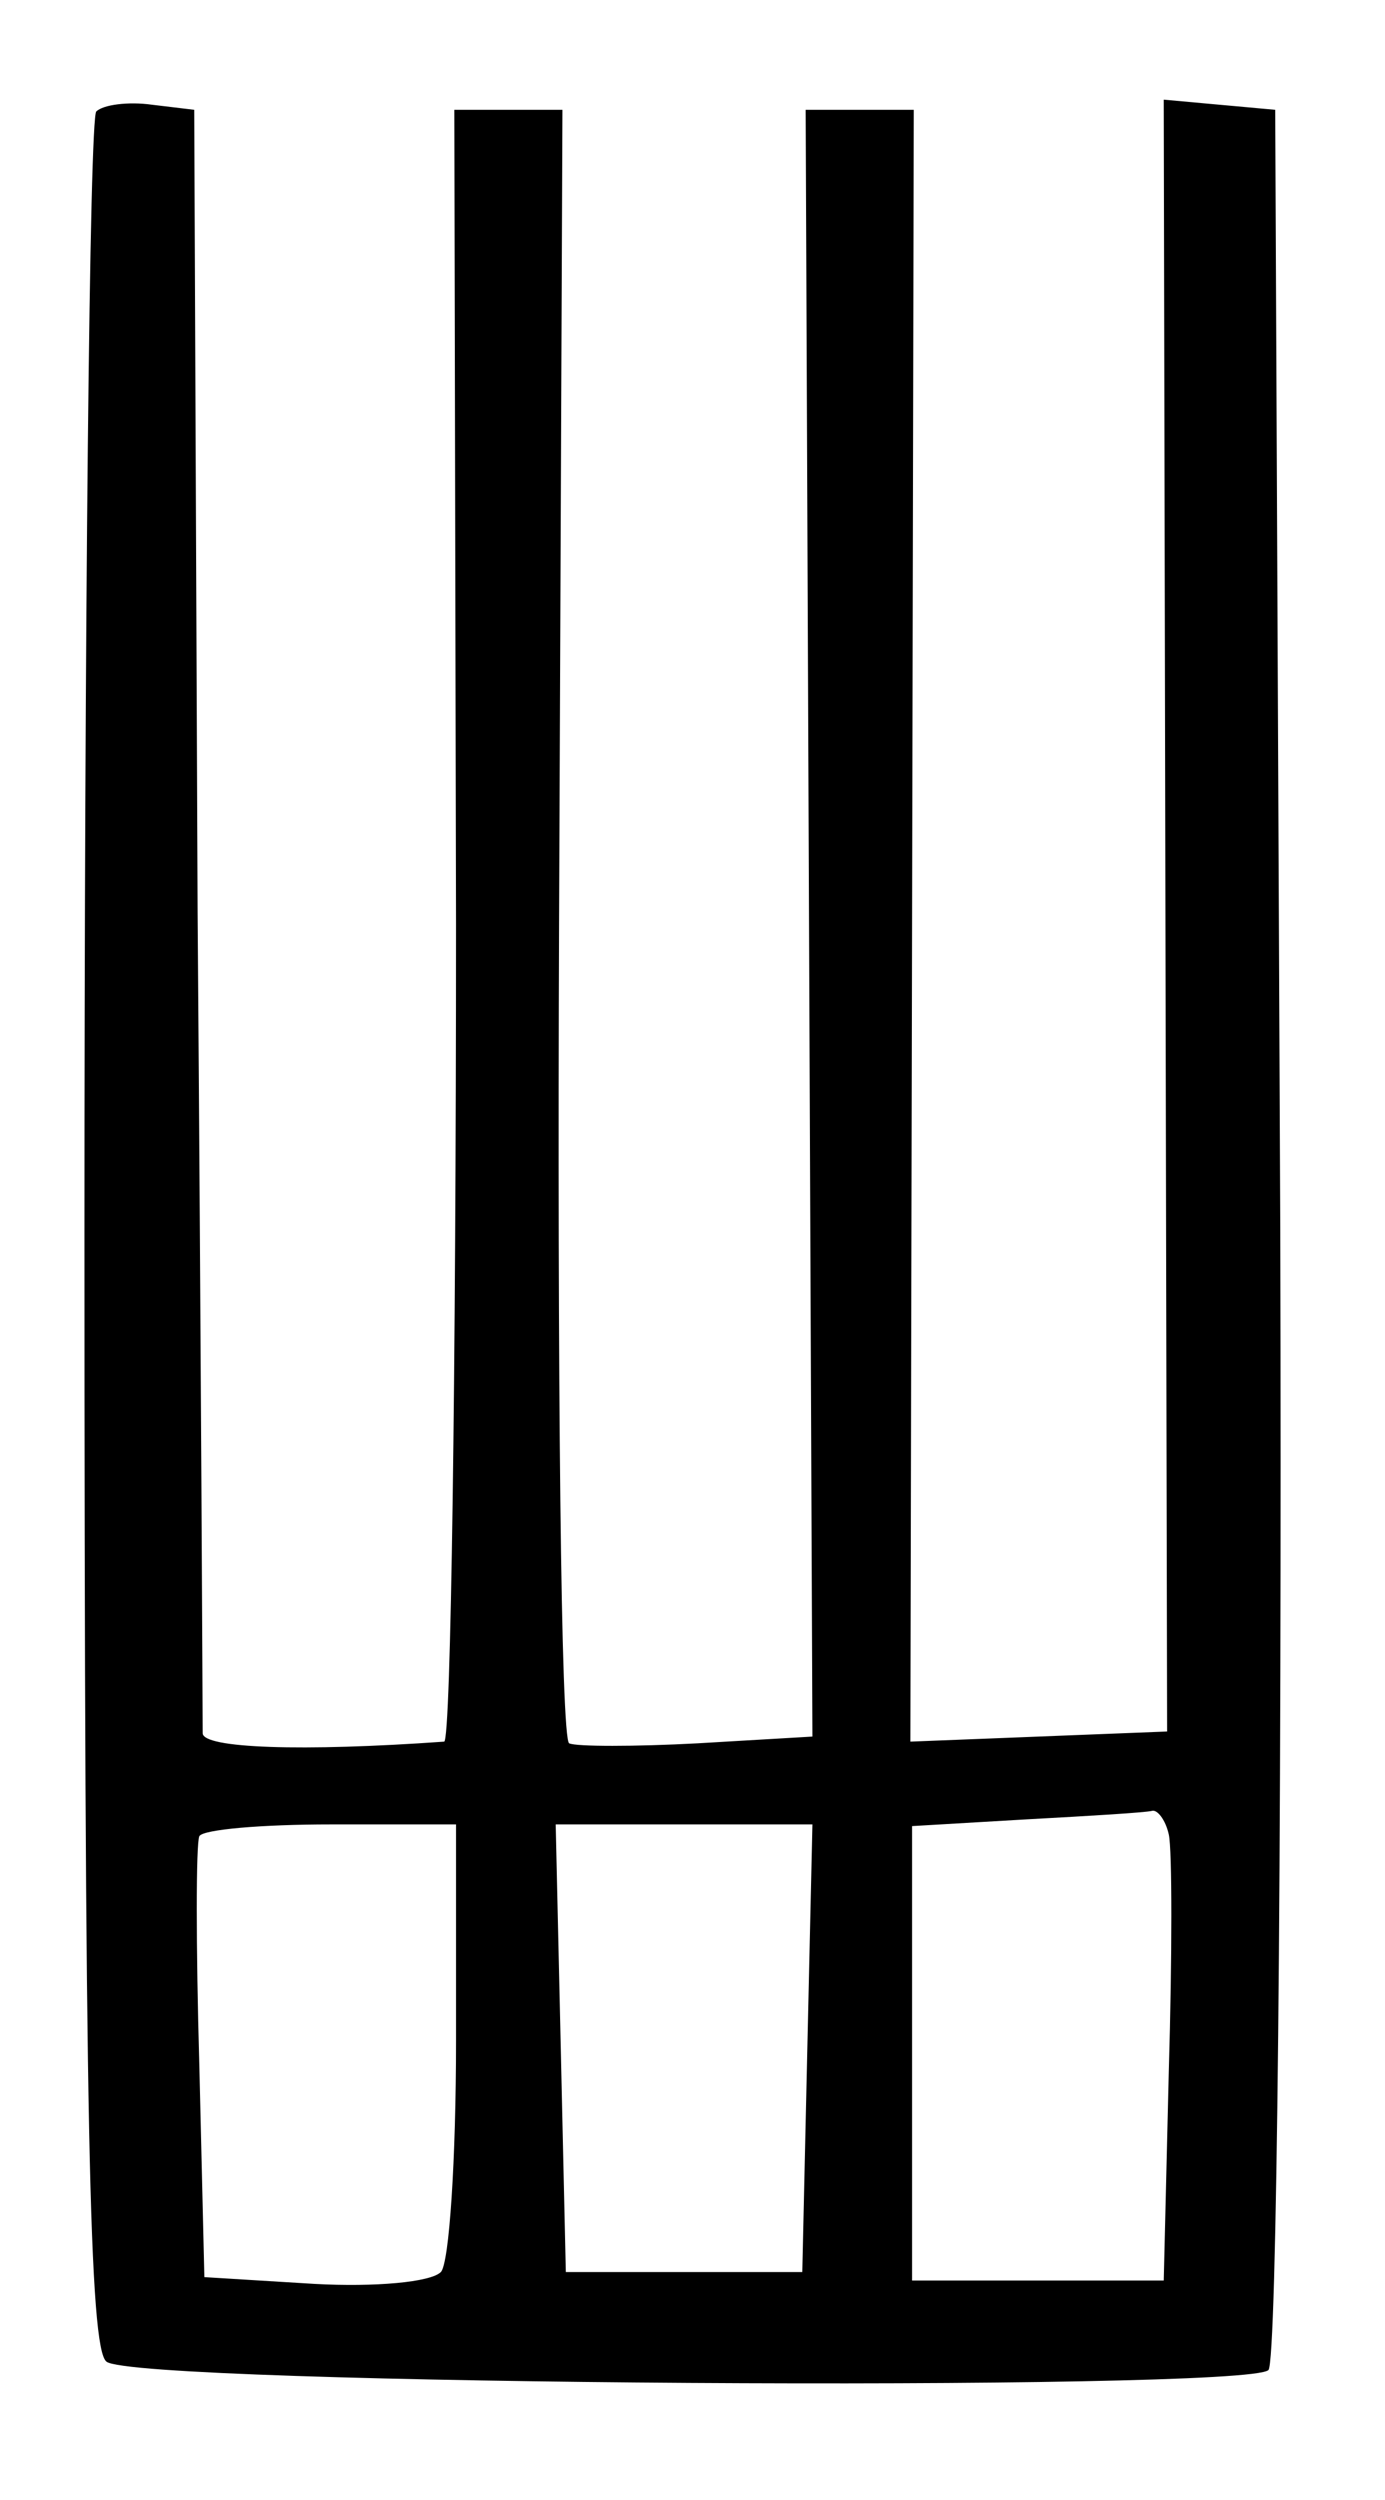 <?xml version="1.0" standalone="no"?>
<!DOCTYPE svg PUBLIC "-//W3C//DTD SVG 20010904//EN"
 "http://www.w3.org/TR/2001/REC-SVG-20010904/DTD/svg10.dtd">
<svg version="1.0" xmlns="http://www.w3.org/2000/svg"
 width="82pt" height="148pt" viewBox="0 0 82 148"
 preserveAspectRatio="xMidYMid meet">
<g transform="translate(0,148) scale(0.1,-0.1)"
fill="#000000" stroke="none">
<path d="M57 1414 c-4 -4 -7 -303 -7 -664 0 -530 3 -660 13 -668 16 -14 675
-18 688 -5 5 5 8 299 7 674 l-3 664 -33 3 -33 3 1 -483 1 -483 -76 -3 -76 -3
1 483 1 483 -32 0 -32 0 2 -482 2 -481 -68 -4 c-37 -2 -72 -2 -76 0 -5 2 -7
221 -6 485 l2 482 -32 0 -32 0 1 -482 c0 -266 -3 -483 -7 -484 -84 -6 -143 -4
-143 5 0 6 -1 225 -3 486 l-2 475 -25 3 c-14 2 -29 0 -33 -4z m635 -1020 c2
-9 2 -72 0 -140 l-3 -124 -75 0 -74 0 0 135 0 134 68 4 c37 2 70 4 74 5 3 1 8
-5 10 -14z m-422 -122 c0 -70 -4 -132 -9 -137 -6 -6 -39 -9 -75 -7 l-65 4 -3
126 c-2 70 -2 130 0 135 2 4 37 7 78 7 l74 0 0 -128z m208 -4 l-3 -133 -70 0
-70 0 -3 133 -3 132 76 0 76 0 -3 -132z"/>
</g>
</svg>

